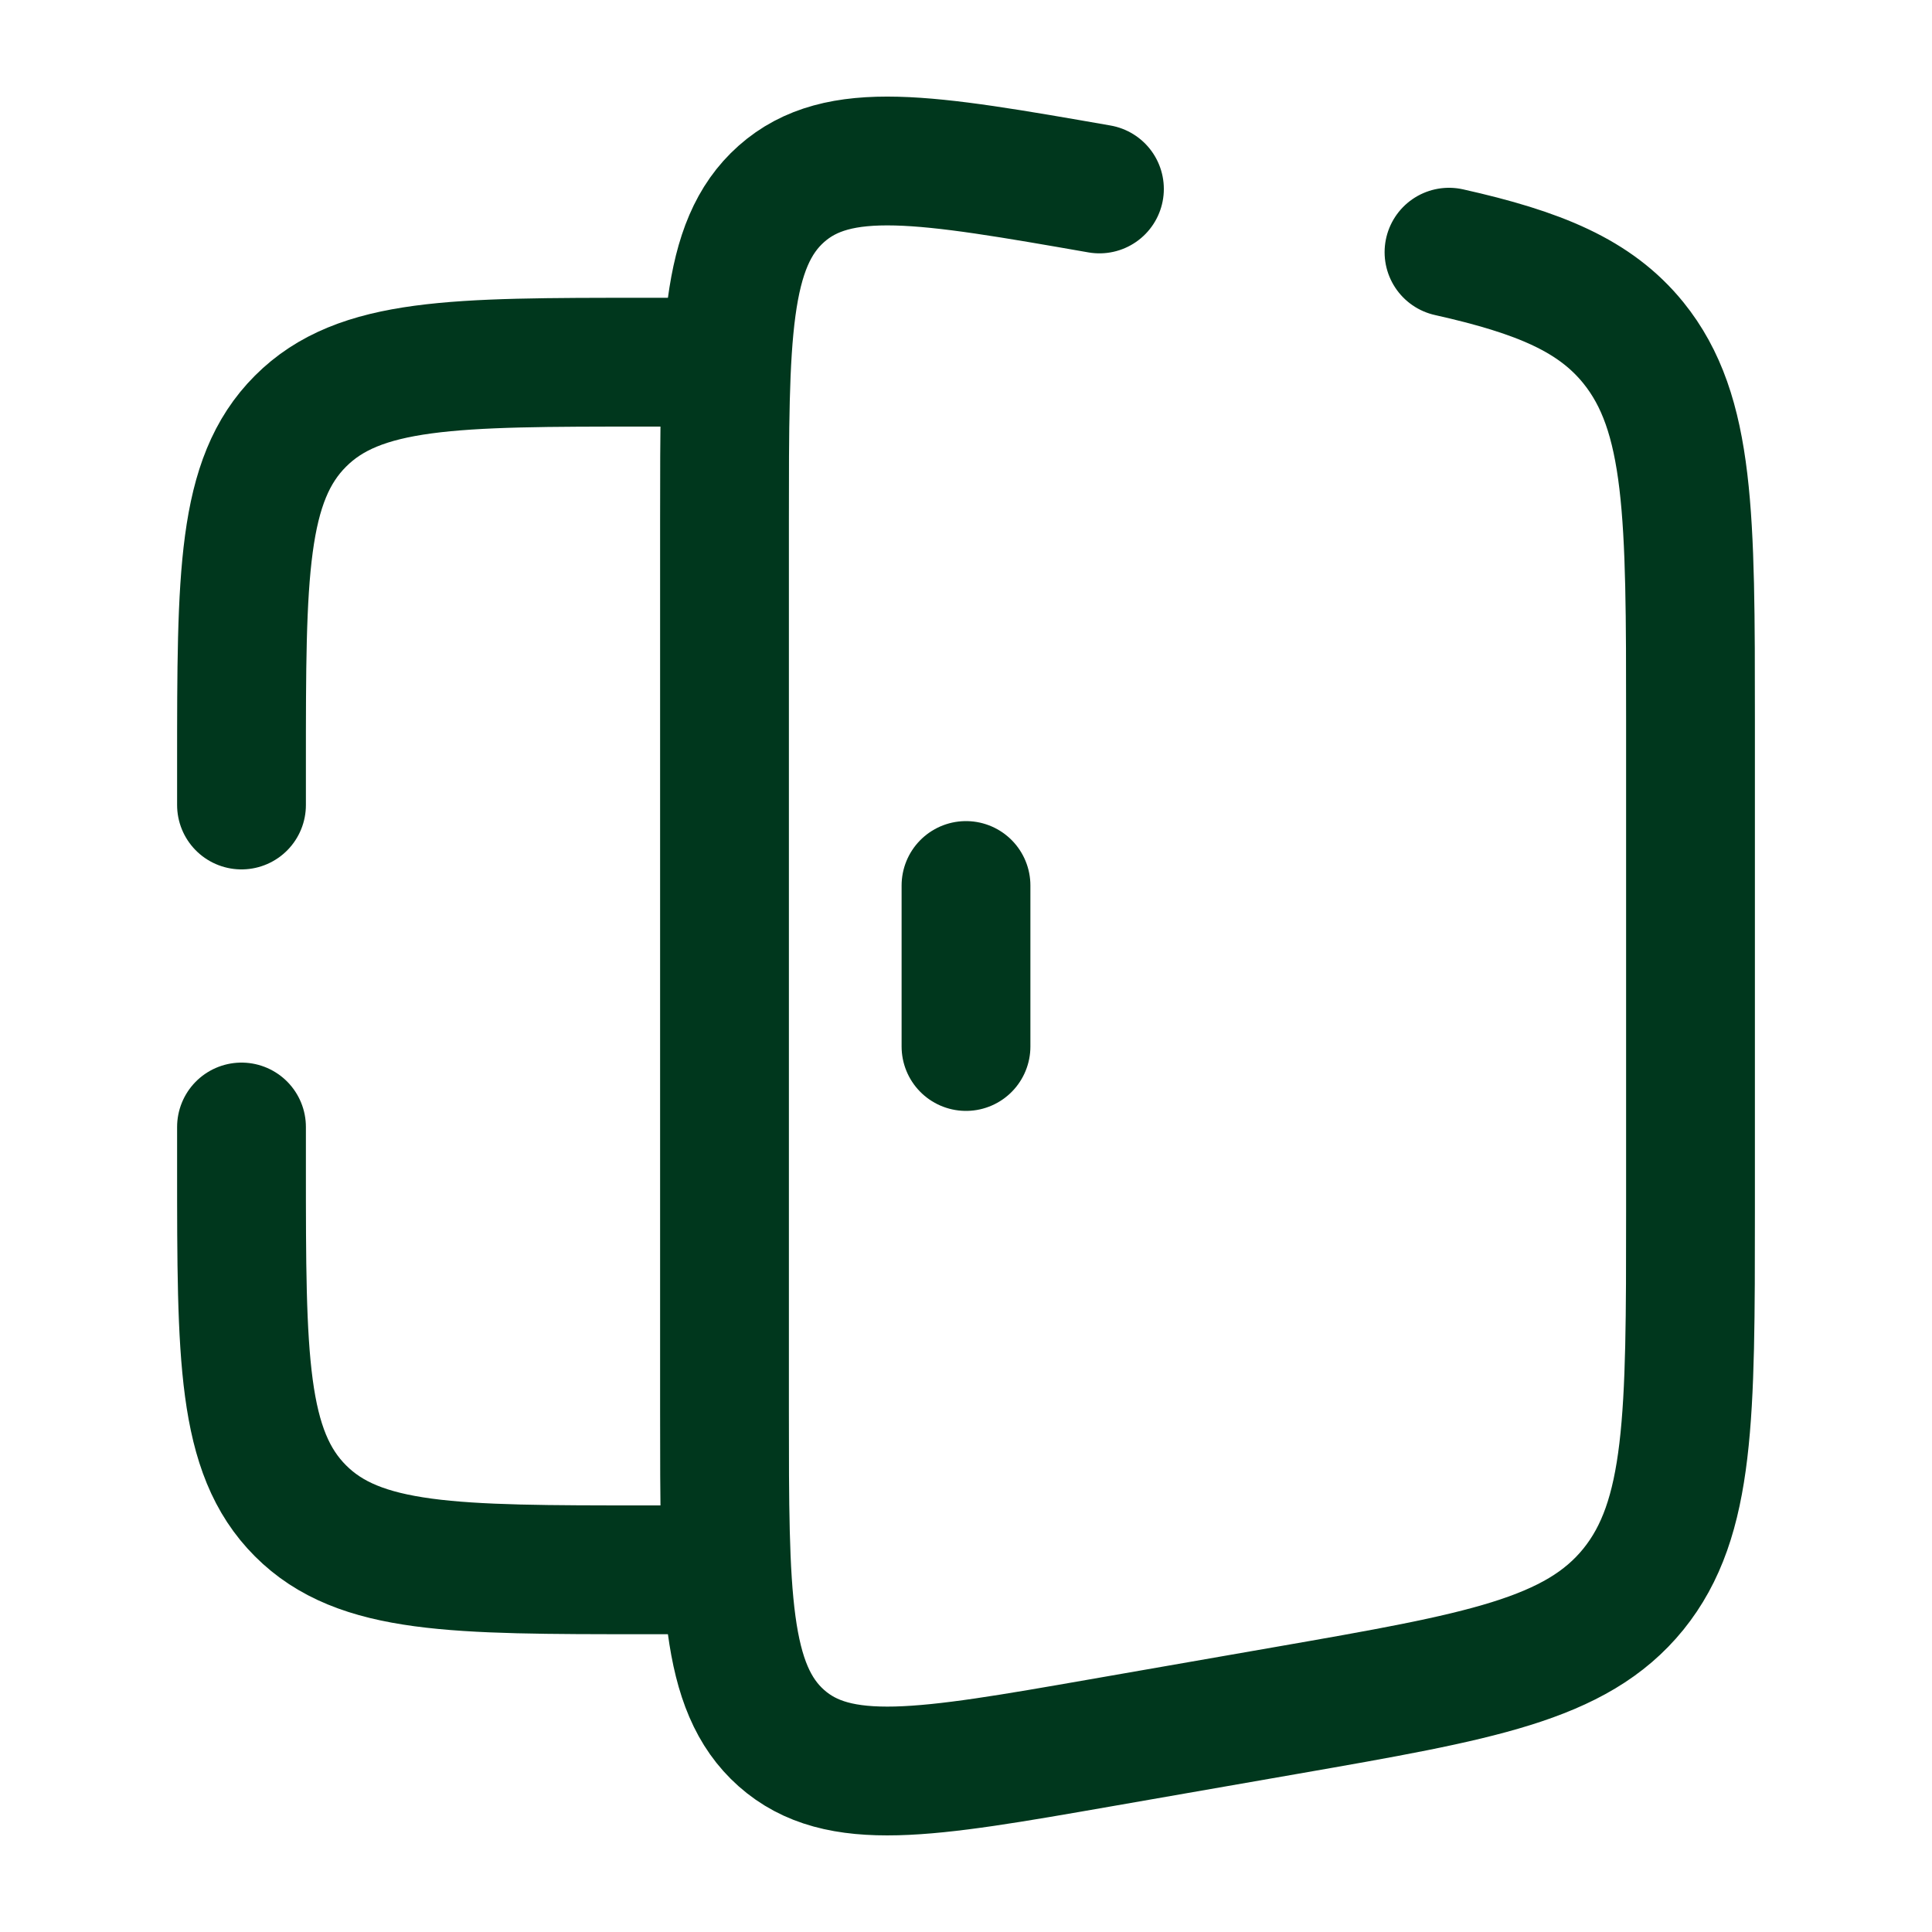 <svg width="15" height="15" viewBox="0 0 15 15" fill="none" xmlns="http://www.w3.org/2000/svg">
<path d="M5.625 2.812H5C3.527 2.812 2.79 2.812 2.333 3.27C1.875 3.728 1.875 4.464 1.875 5.938V6.25M5.625 12.188H5C3.527 12.188 2.79 12.188 2.333 11.73C1.875 11.272 1.875 10.536 1.875 9.062V8.75" stroke="#00371D" stroke-linecap="round"/>
<path d="M8.536 1.467C7.185 1.231 6.509 1.114 6.067 1.505C5.625 1.897 5.625 2.614 5.625 4.048V10.952C5.625 12.386 5.625 13.103 6.067 13.495C6.509 13.886 7.185 13.769 8.536 13.533L9.992 13.279C11.488 13.018 12.236 12.887 12.681 12.339C13.125 11.79 13.125 10.996 13.125 9.408V5.592C13.125 4.004 13.125 3.21 12.681 2.661C12.384 2.295 11.951 2.115 11.25 1.958" stroke="#00371D" stroke-linecap="round"/>
<path d="M7.5 6.875V8.125" stroke="#00371D" stroke-linecap="round"/>
</svg>
